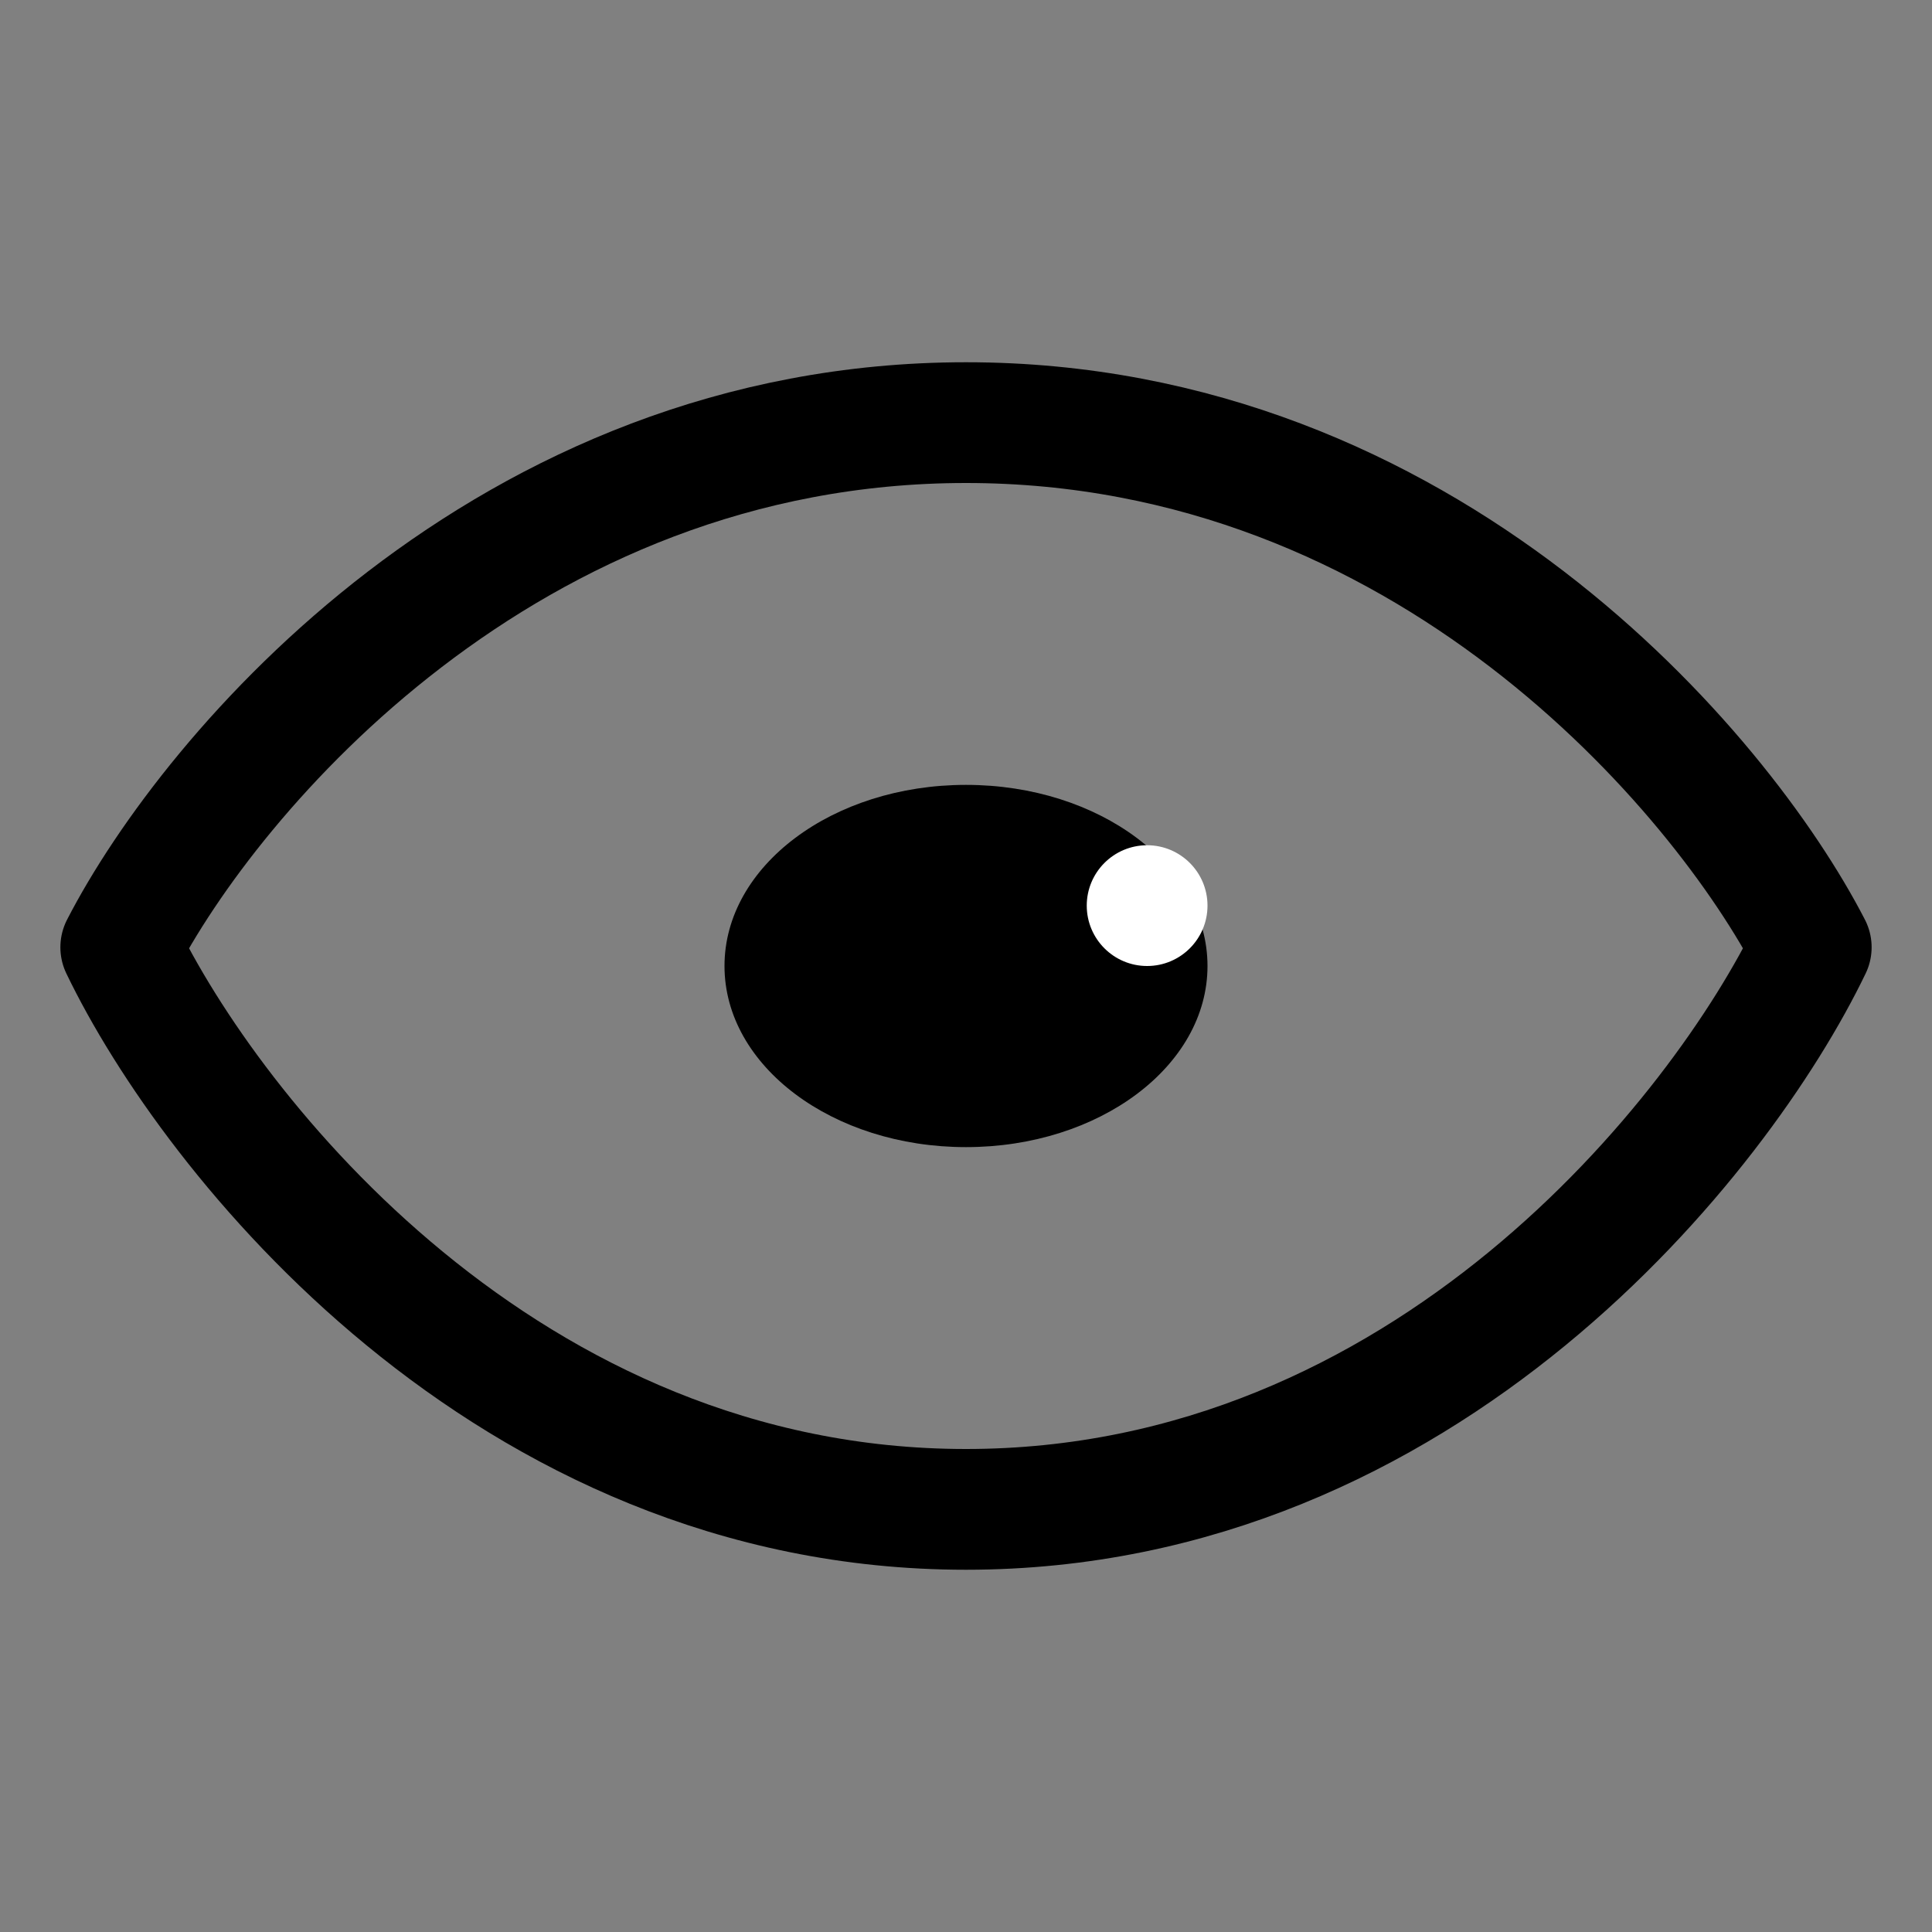 <svg width="32" height="32" viewBox="0 0 32 32" fill="none" xmlns="http://www.w3.org/2000/svg">
<rect x="0" y="0" width="32" height="32" fill="#808080" stroke="none"/>
<path d="M16 7C8.384 7 3.493 12.793 2 15.69C3.493 18.793 8.384 25 16 25C23.616 25 28.507 18.793 30 15.69C28.507 12.793 23.616 7 16 7Z" stroke="black" stroke-width="2" stroke-linejoin="round"/>
<ellipse cx="16" cy="16" rx="4" ry="3" fill="black"/>
<circle cx="19" cy="15" r="1" fill="white"/>
</svg>
